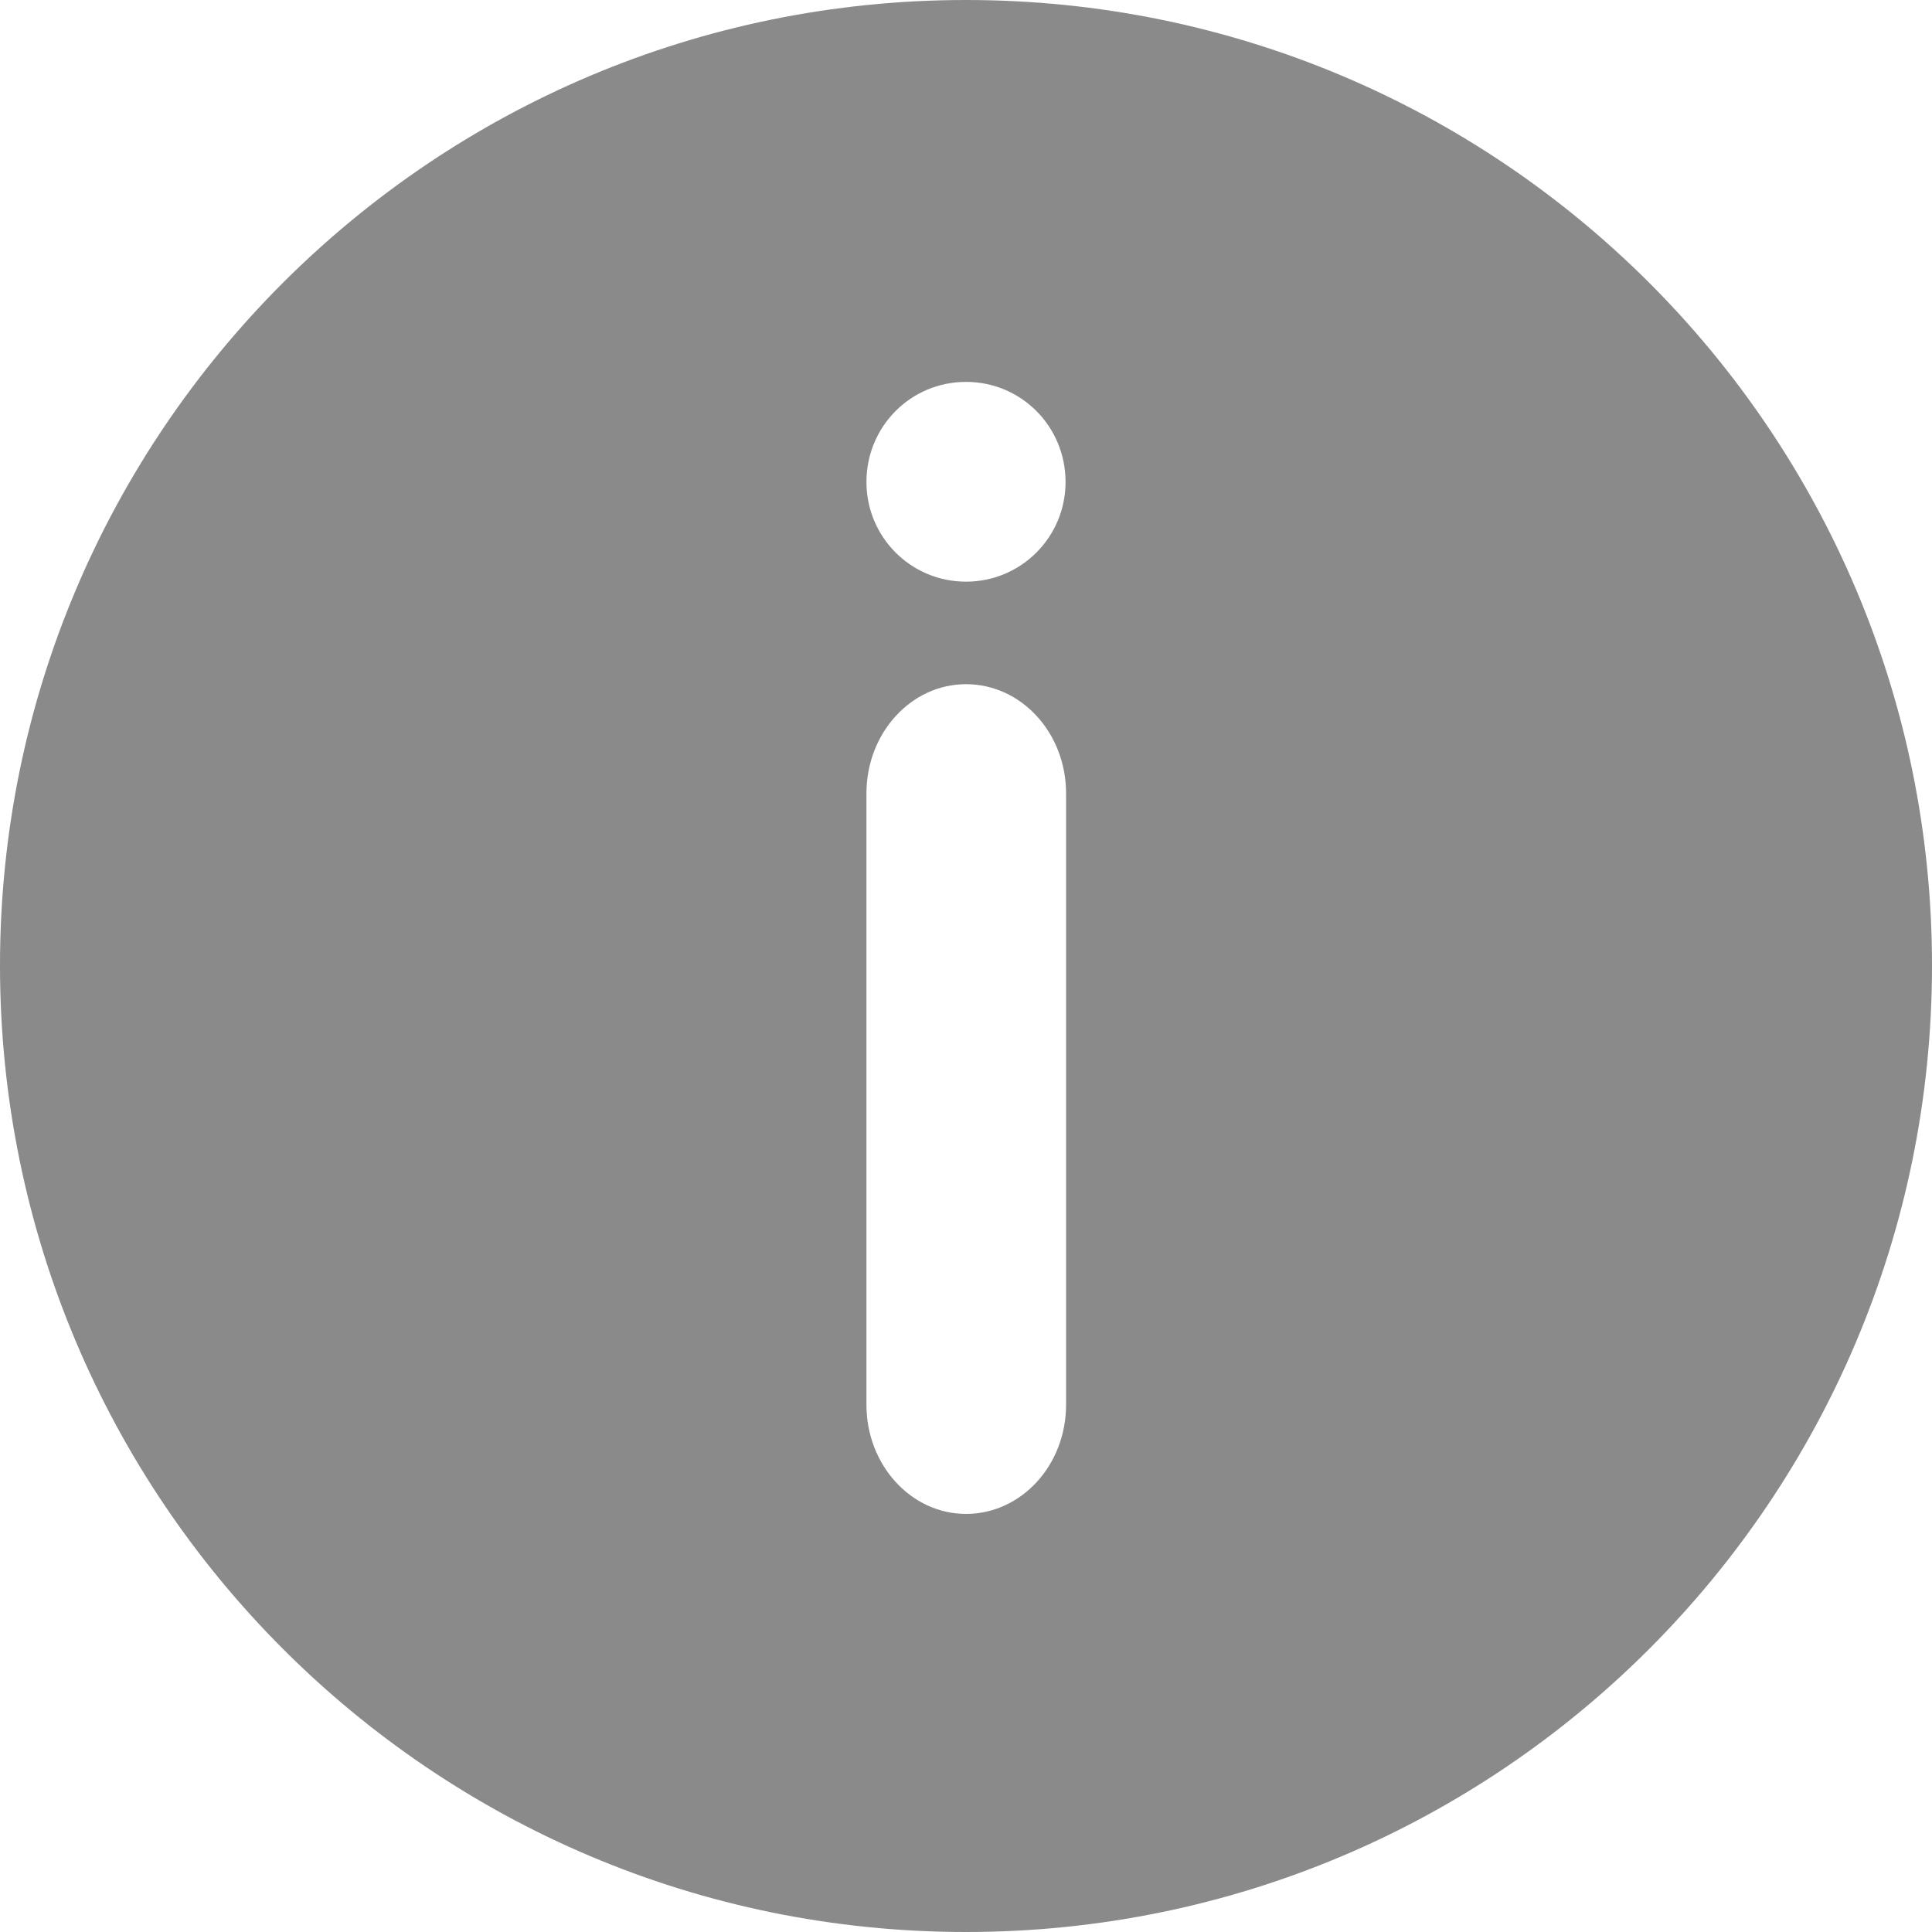 <?xml version="1.0" encoding="UTF-8"?>
<svg xmlns="http://www.w3.org/2000/svg" xmlns:xlink="http://www.w3.org/1999/xlink" width="15pt" height="15pt" viewBox="0 0 15 15" version="1.1">
<g id="surface1">
<path style=" stroke:none;fill-rule:nonzero;fill:#8a8a8a;fill-opacity:1;" d="M 7.5 0 C 3.359 0 0 3.355 0 7.496 C 0 11.641 3.359 15 7.5 15 C 11.645 15 15 11.641 15 7.496 C 15 3.355 11.645 0 7.5 0 Z M 7.5 2.965 C 7.93 2.965 8.273 3.312 8.273 3.742 C 8.273 4.168 7.93 4.516 7.5 4.516 C 7.07 4.516 6.727 4.168 6.727 3.742 C 6.727 3.312 7.07 2.965 7.5 2.965 Z M 8.277 10.906 C 8.277 11.375 7.93 11.754 7.5 11.754 C 7.074 11.754 6.727 11.375 6.727 10.906 L 6.727 6.16 C 6.727 5.691 7.074 5.312 7.5 5.312 C 7.93 5.312 8.277 5.691 8.277 6.16 Z M 8.277 10.906 "/>
</g>
</svg>
